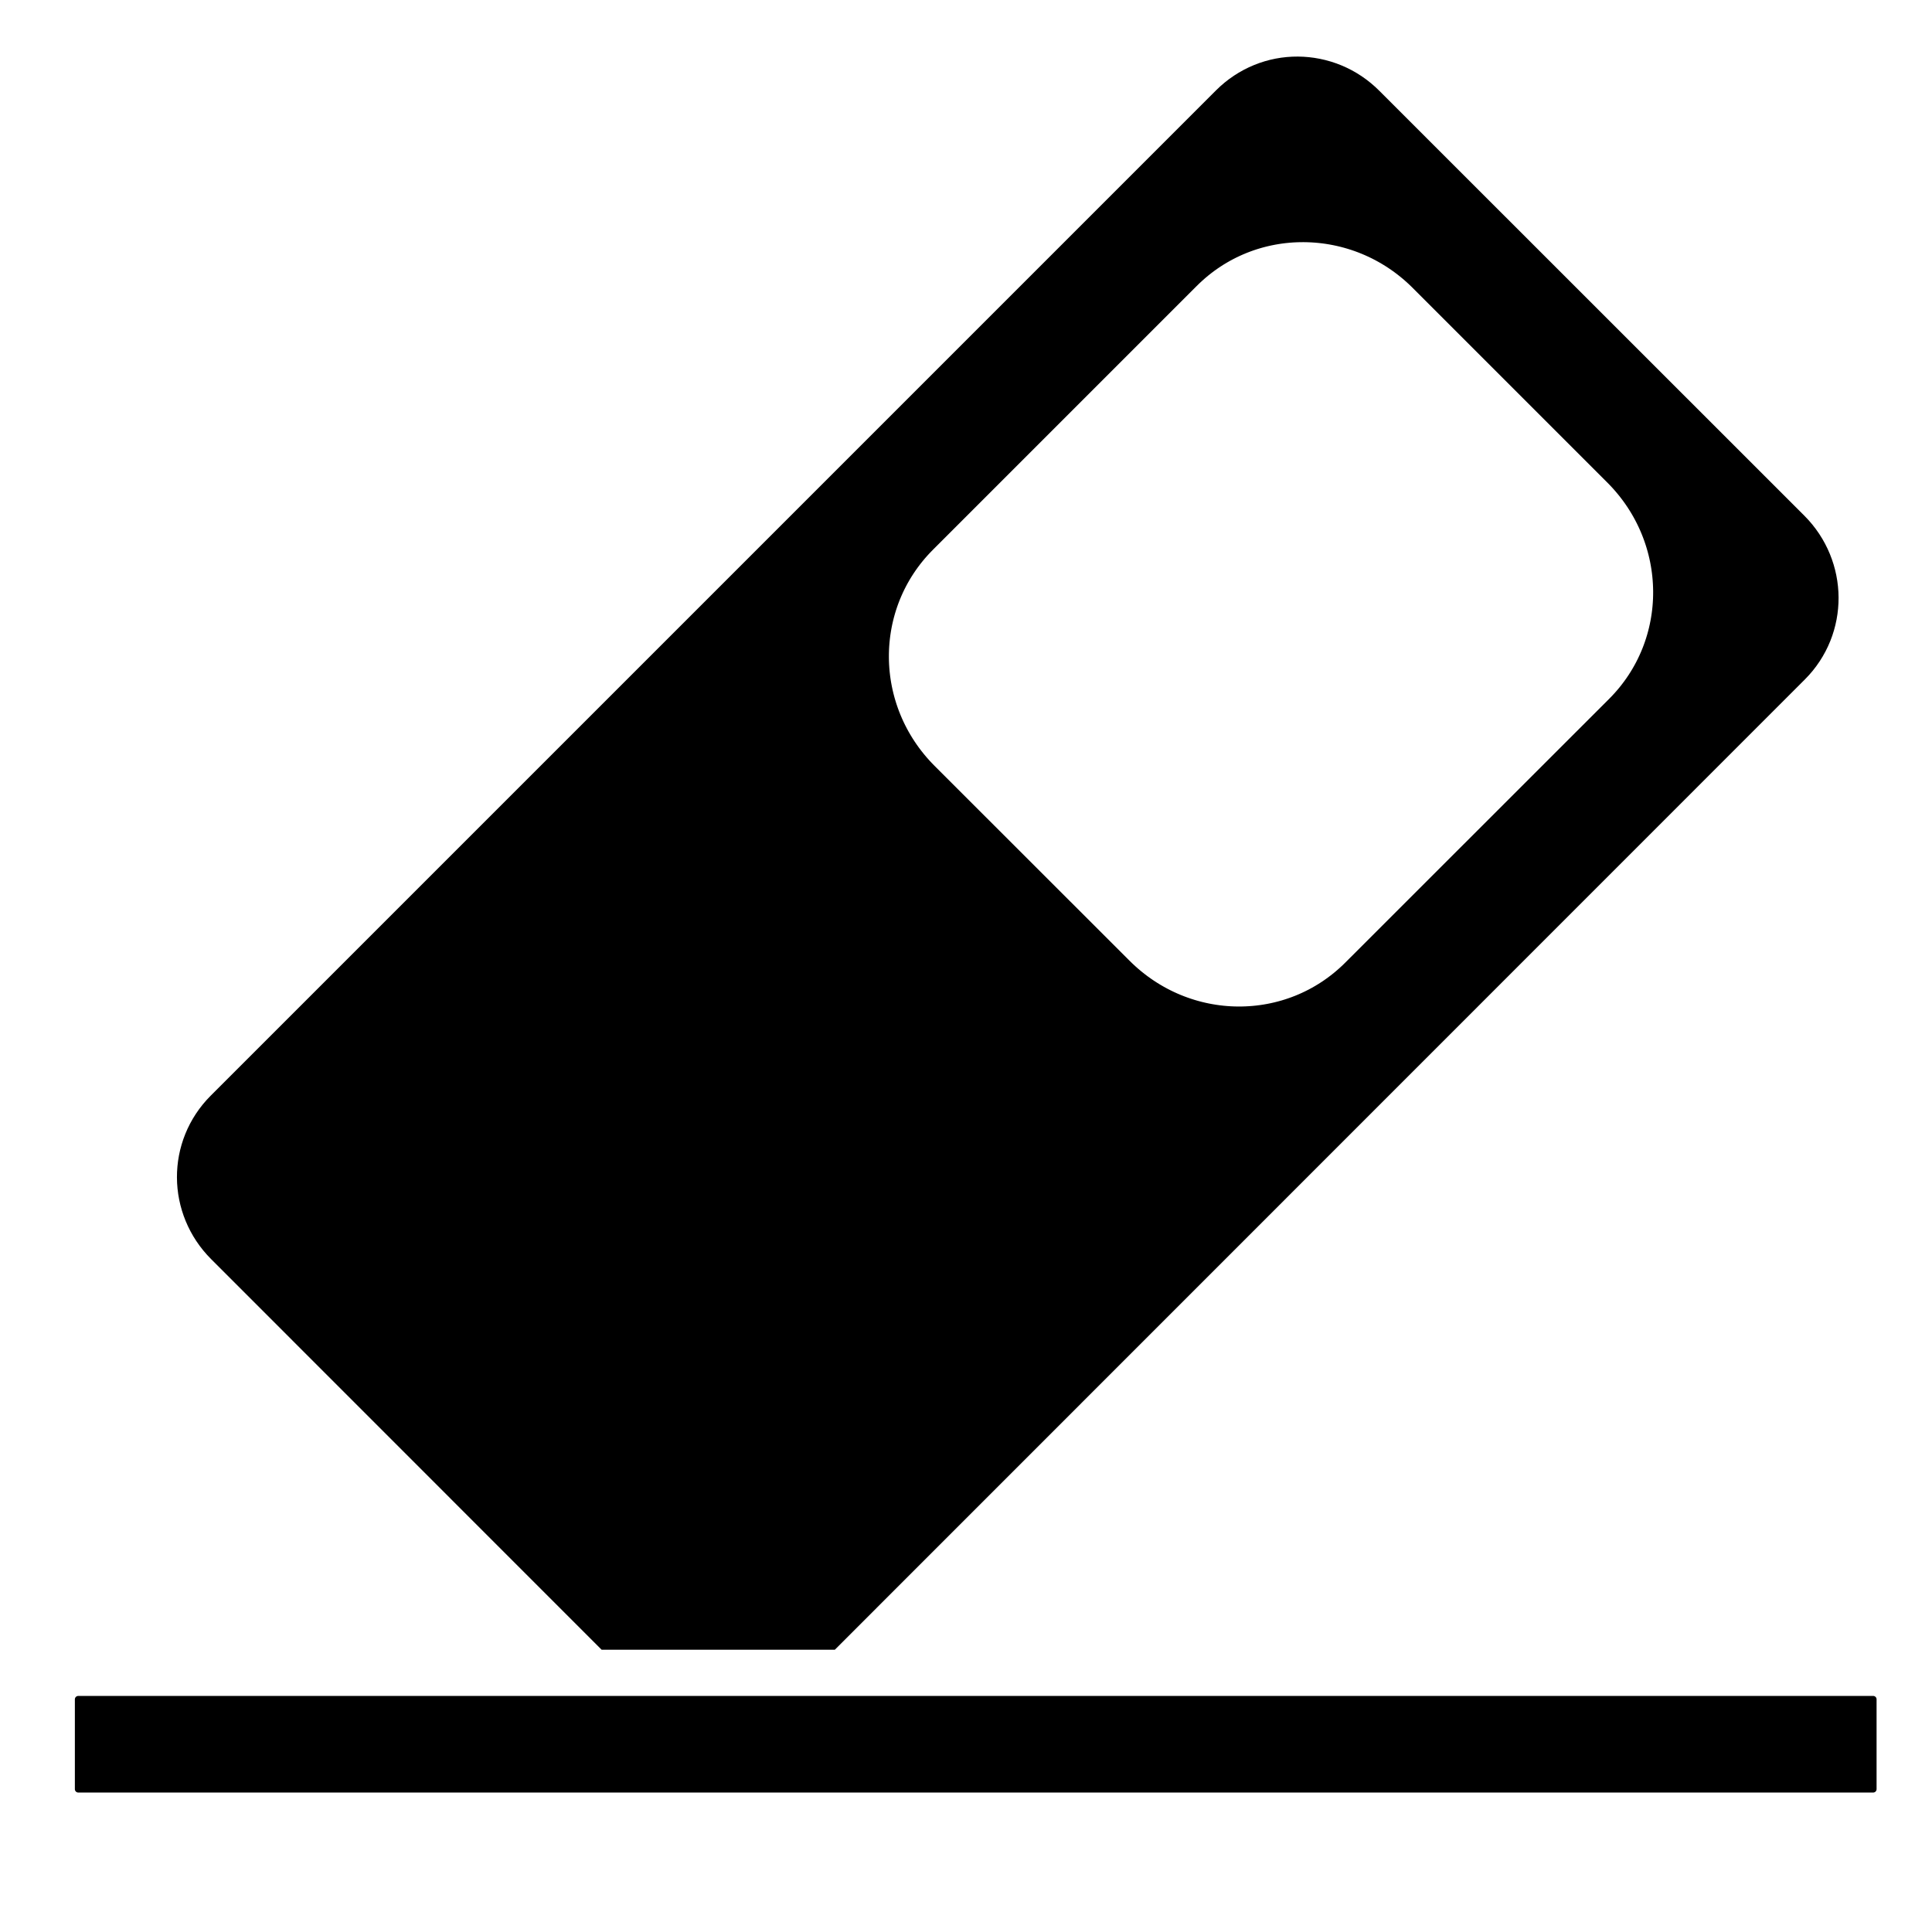 <?xml version="1.0" encoding="UTF-8" standalone="no"?>
<!-- Created with Inkscape (http://www.inkscape.org/) -->

<svg
   xmlns:dc="http://purl.org/dc/elements/1.1/"
   xmlns:cc="http://creativecommons.org/ns#"
   xmlns:rdf="http://www.w3.org/1999/02/22-rdf-syntax-ns#"
   xmlns:svg="http://www.w3.org/2000/svg"
   xmlns="http://www.w3.org/2000/svg"
   xmlns:sodipodi="http://sodipodi.sourceforge.net/DTD/sodipodi-0.dtd"
   xmlns:inkscape="http://www.inkscape.org/namespaces/inkscape"
   width="16"
   height="16"
   viewBox="0 0 16 16"
   id="svg2"
   version="1.1"
   inkscape:version="0.91 r13725"
   sodipodi:docname="clear-format.svg"
   inkscape:export-filename="/home/roman/work/nodebook/src/main/resources/images/clear-format.png"
   inkscape:export-xdpi="90"
   inkscape:export-ydpi="90">
  <defs
     id="defs4" />
  <sodipodi:namedview
     id="base"
     pagecolor="#ffffff"
     bordercolor="#666666"
     borderopacity="1.0"
     inkscape:pageopacity="0.0"
     inkscape:pageshadow="2"
     inkscape:zoom="44.8"
     inkscape:cx="5.4330479"
     inkscape:cy="7.6814447"
     inkscape:document-units="px"
     inkscape:current-layer="layer2"
     showgrid="false"
     units="px"
     inkscape:snap-text-baseline="true"
     inkscape:window-width="1920"
     inkscape:window-height="1015"
     inkscape:window-x="1280"
     inkscape:window-y="0"
     inkscape:window-maximized="1" />
  <g
     inkscape:label="Layer 1"
     inkscape:groupmode="layer"
     id="layer1"
     transform="translate(0,-1036.362)" />
  <g
     inkscape:groupmode="layer"
     id="layer2"
     inkscape:label="Layer 2">
    <path
       style="opacity:1;fill:#000000;fill-opacity:1;stroke:#000000;stroke-width:0.867;stroke-linecap:square;stroke-linejoin:miter;stroke-miterlimit:4;stroke-dasharray:none;stroke-opacity:1"
       d="M 10.746 0.902 C 10.612 0.901 10.479 0.953 10.377 1.055 L 2.051 9.381 C 1.847 9.585 1.848 9.914 2.055 10.121 L 5.162 13.229 L 6.734 13.229 L 14.641 5.32 C 14.845 5.116 14.843 4.785 14.637 4.578 L 11.117 1.059 C 11.014 0.955 10.88 0.903 10.746 0.902 z M 10.801 1.572 C 11.235 1.575 11.671 1.743 12.006 2.078 L 13.617 3.689 C 14.287 4.359 14.294 5.432 13.633 6.094 L 11.449 8.277 C 10.788 8.939 9.717 8.932 9.047 8.262 L 7.434 6.65 C 6.764 5.98 6.759 4.907 7.42 4.246 L 9.604 2.062 C 9.934 1.732 10.367 1.569 10.801 1.572 z "
       id="rect4146" />
    <rect
       style="opacity:1;fill:#000000;fill-opacity:1;stroke:#000000;stroke-width:0.056;stroke-linecap:square;stroke-linejoin:round;stroke-miterlimit:4;stroke-dasharray:none;stroke-opacity:1"
       id="rect4160"
       width="14.865"
       height="0.744"
       x="0.648"
       y="14.073"
       ry="0" />
  </g>
</svg>
